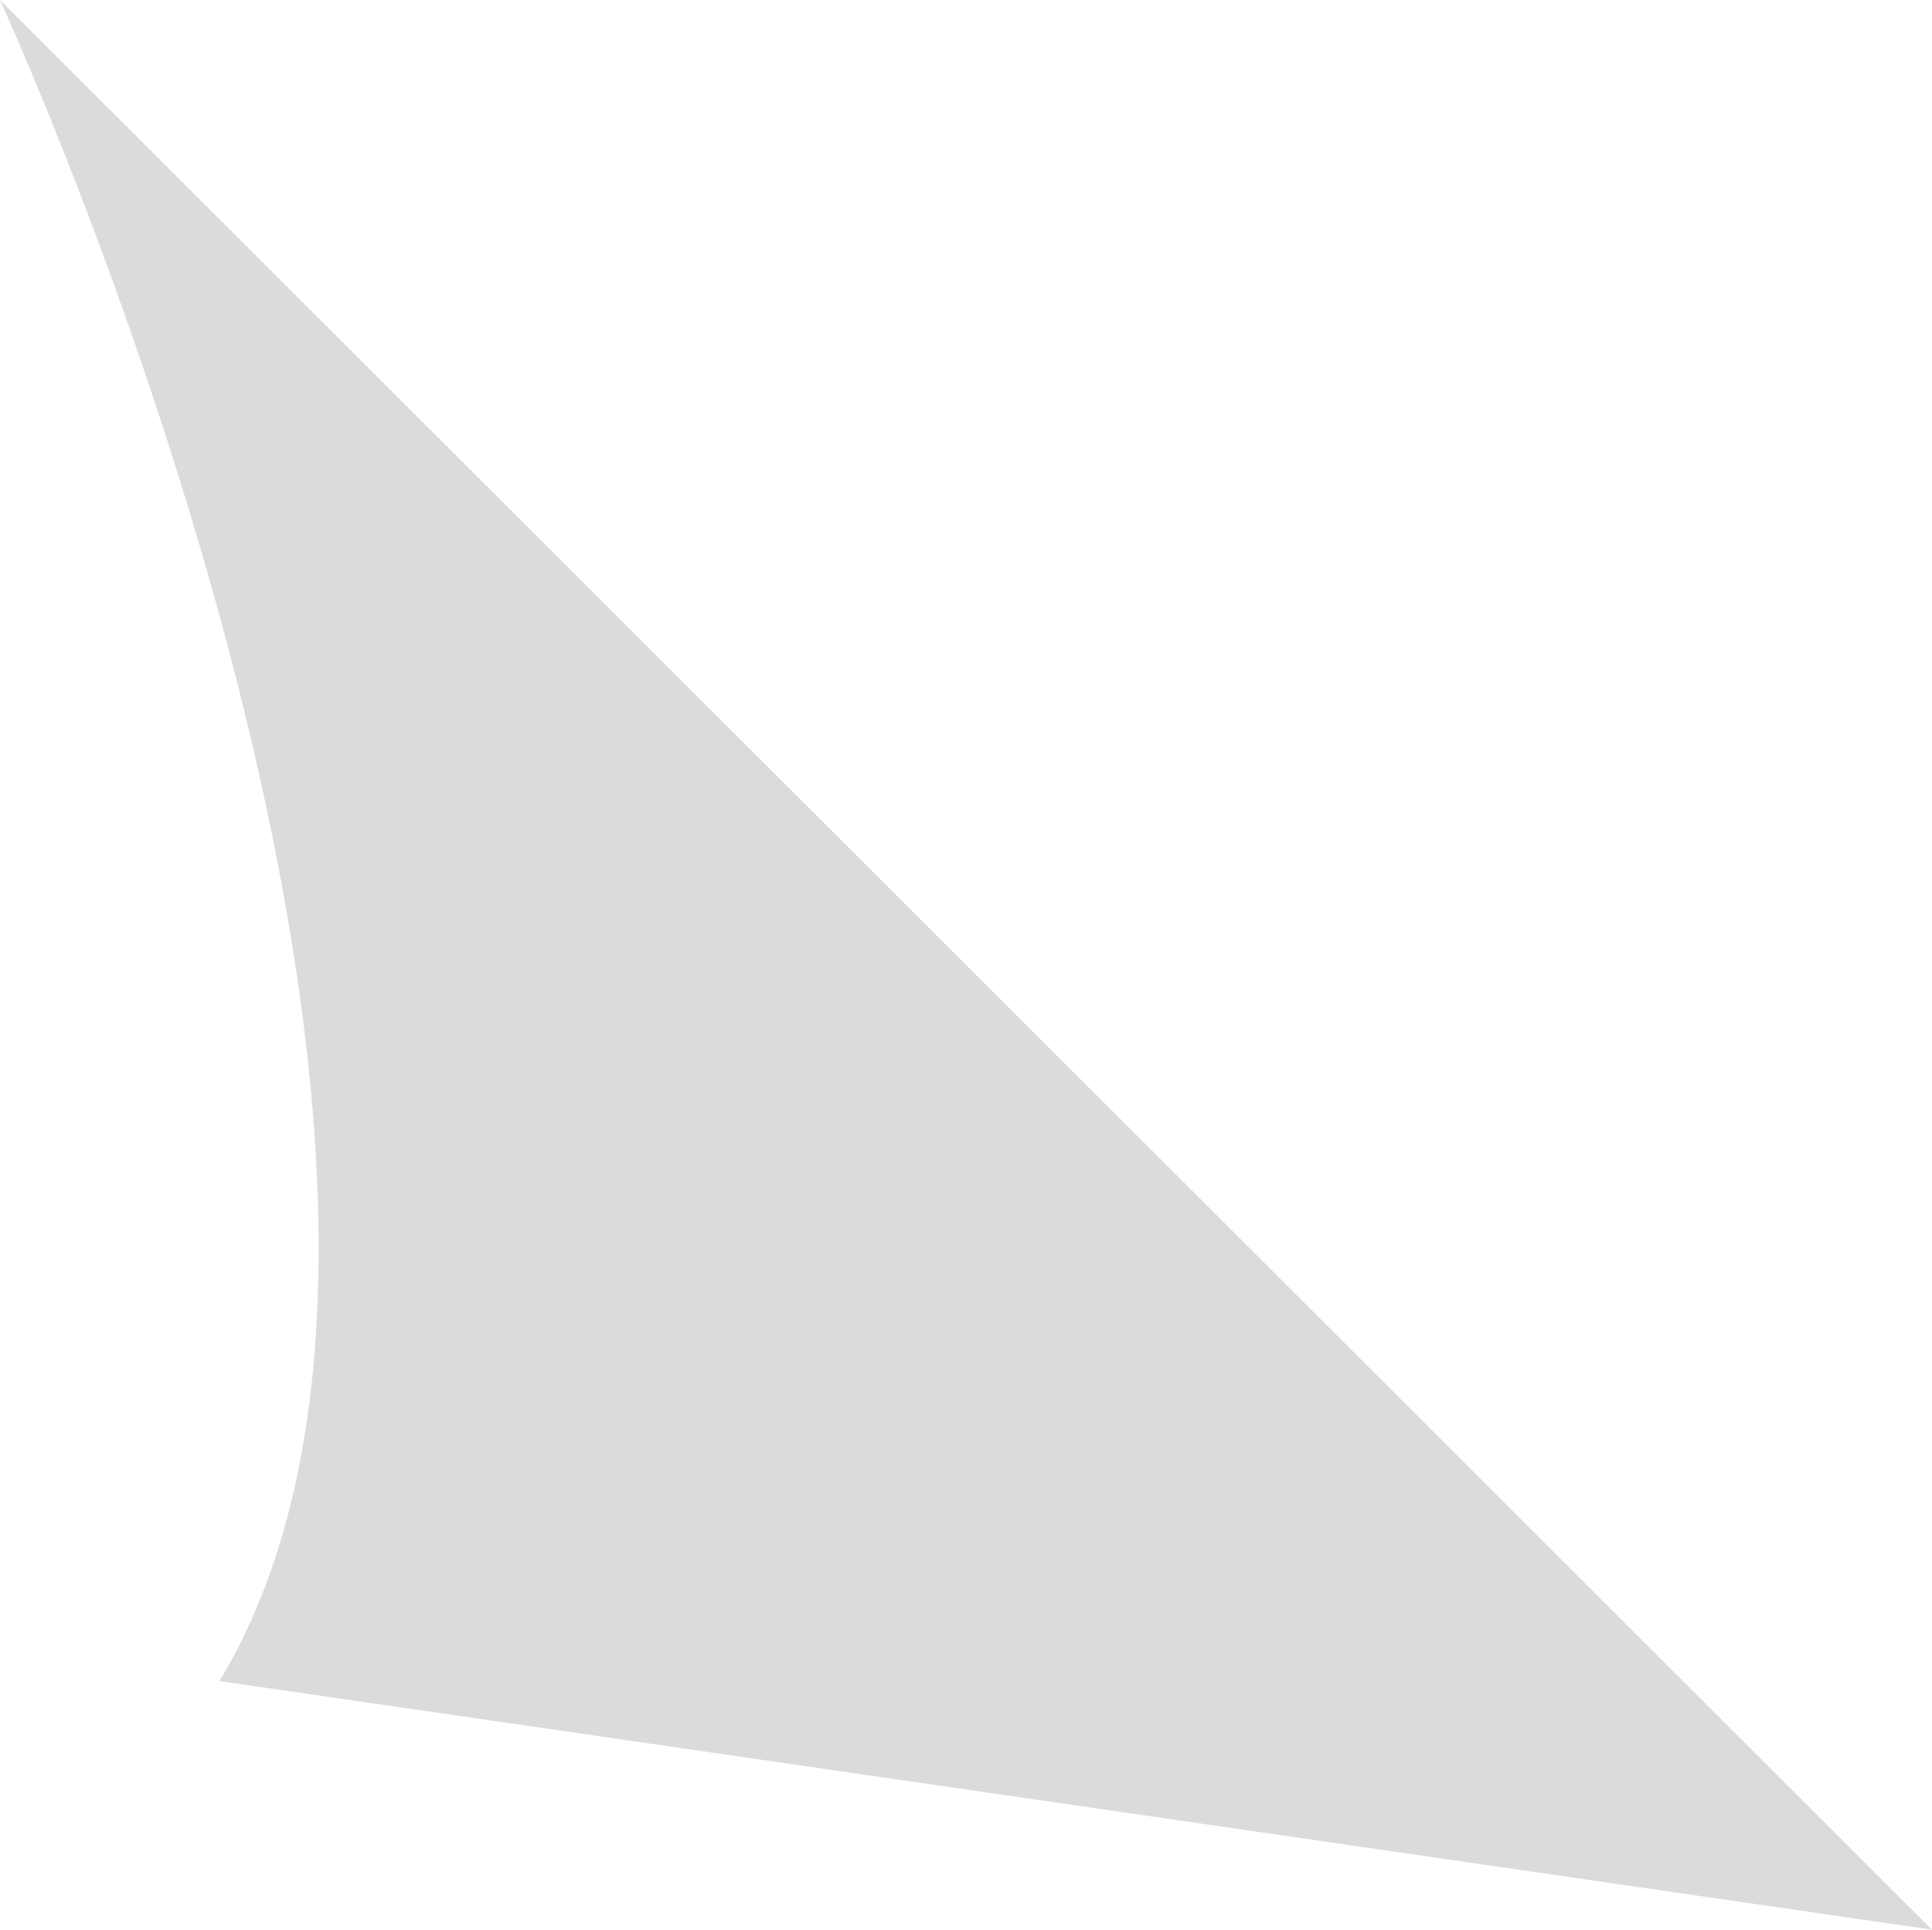 <svg xmlns="http://www.w3.org/2000/svg" width="69.629" height="69.566" viewBox="0 0 69.629 69.566">
  <path id="Trazado_153884" data-name="Trazado 153884" d="M1004.506-677.983s19.245,41.885,7.909,60.6l61.72,8.963Z" transform="translate(-1004.506 677.983)" fill="#dbdbda"/>
</svg>
